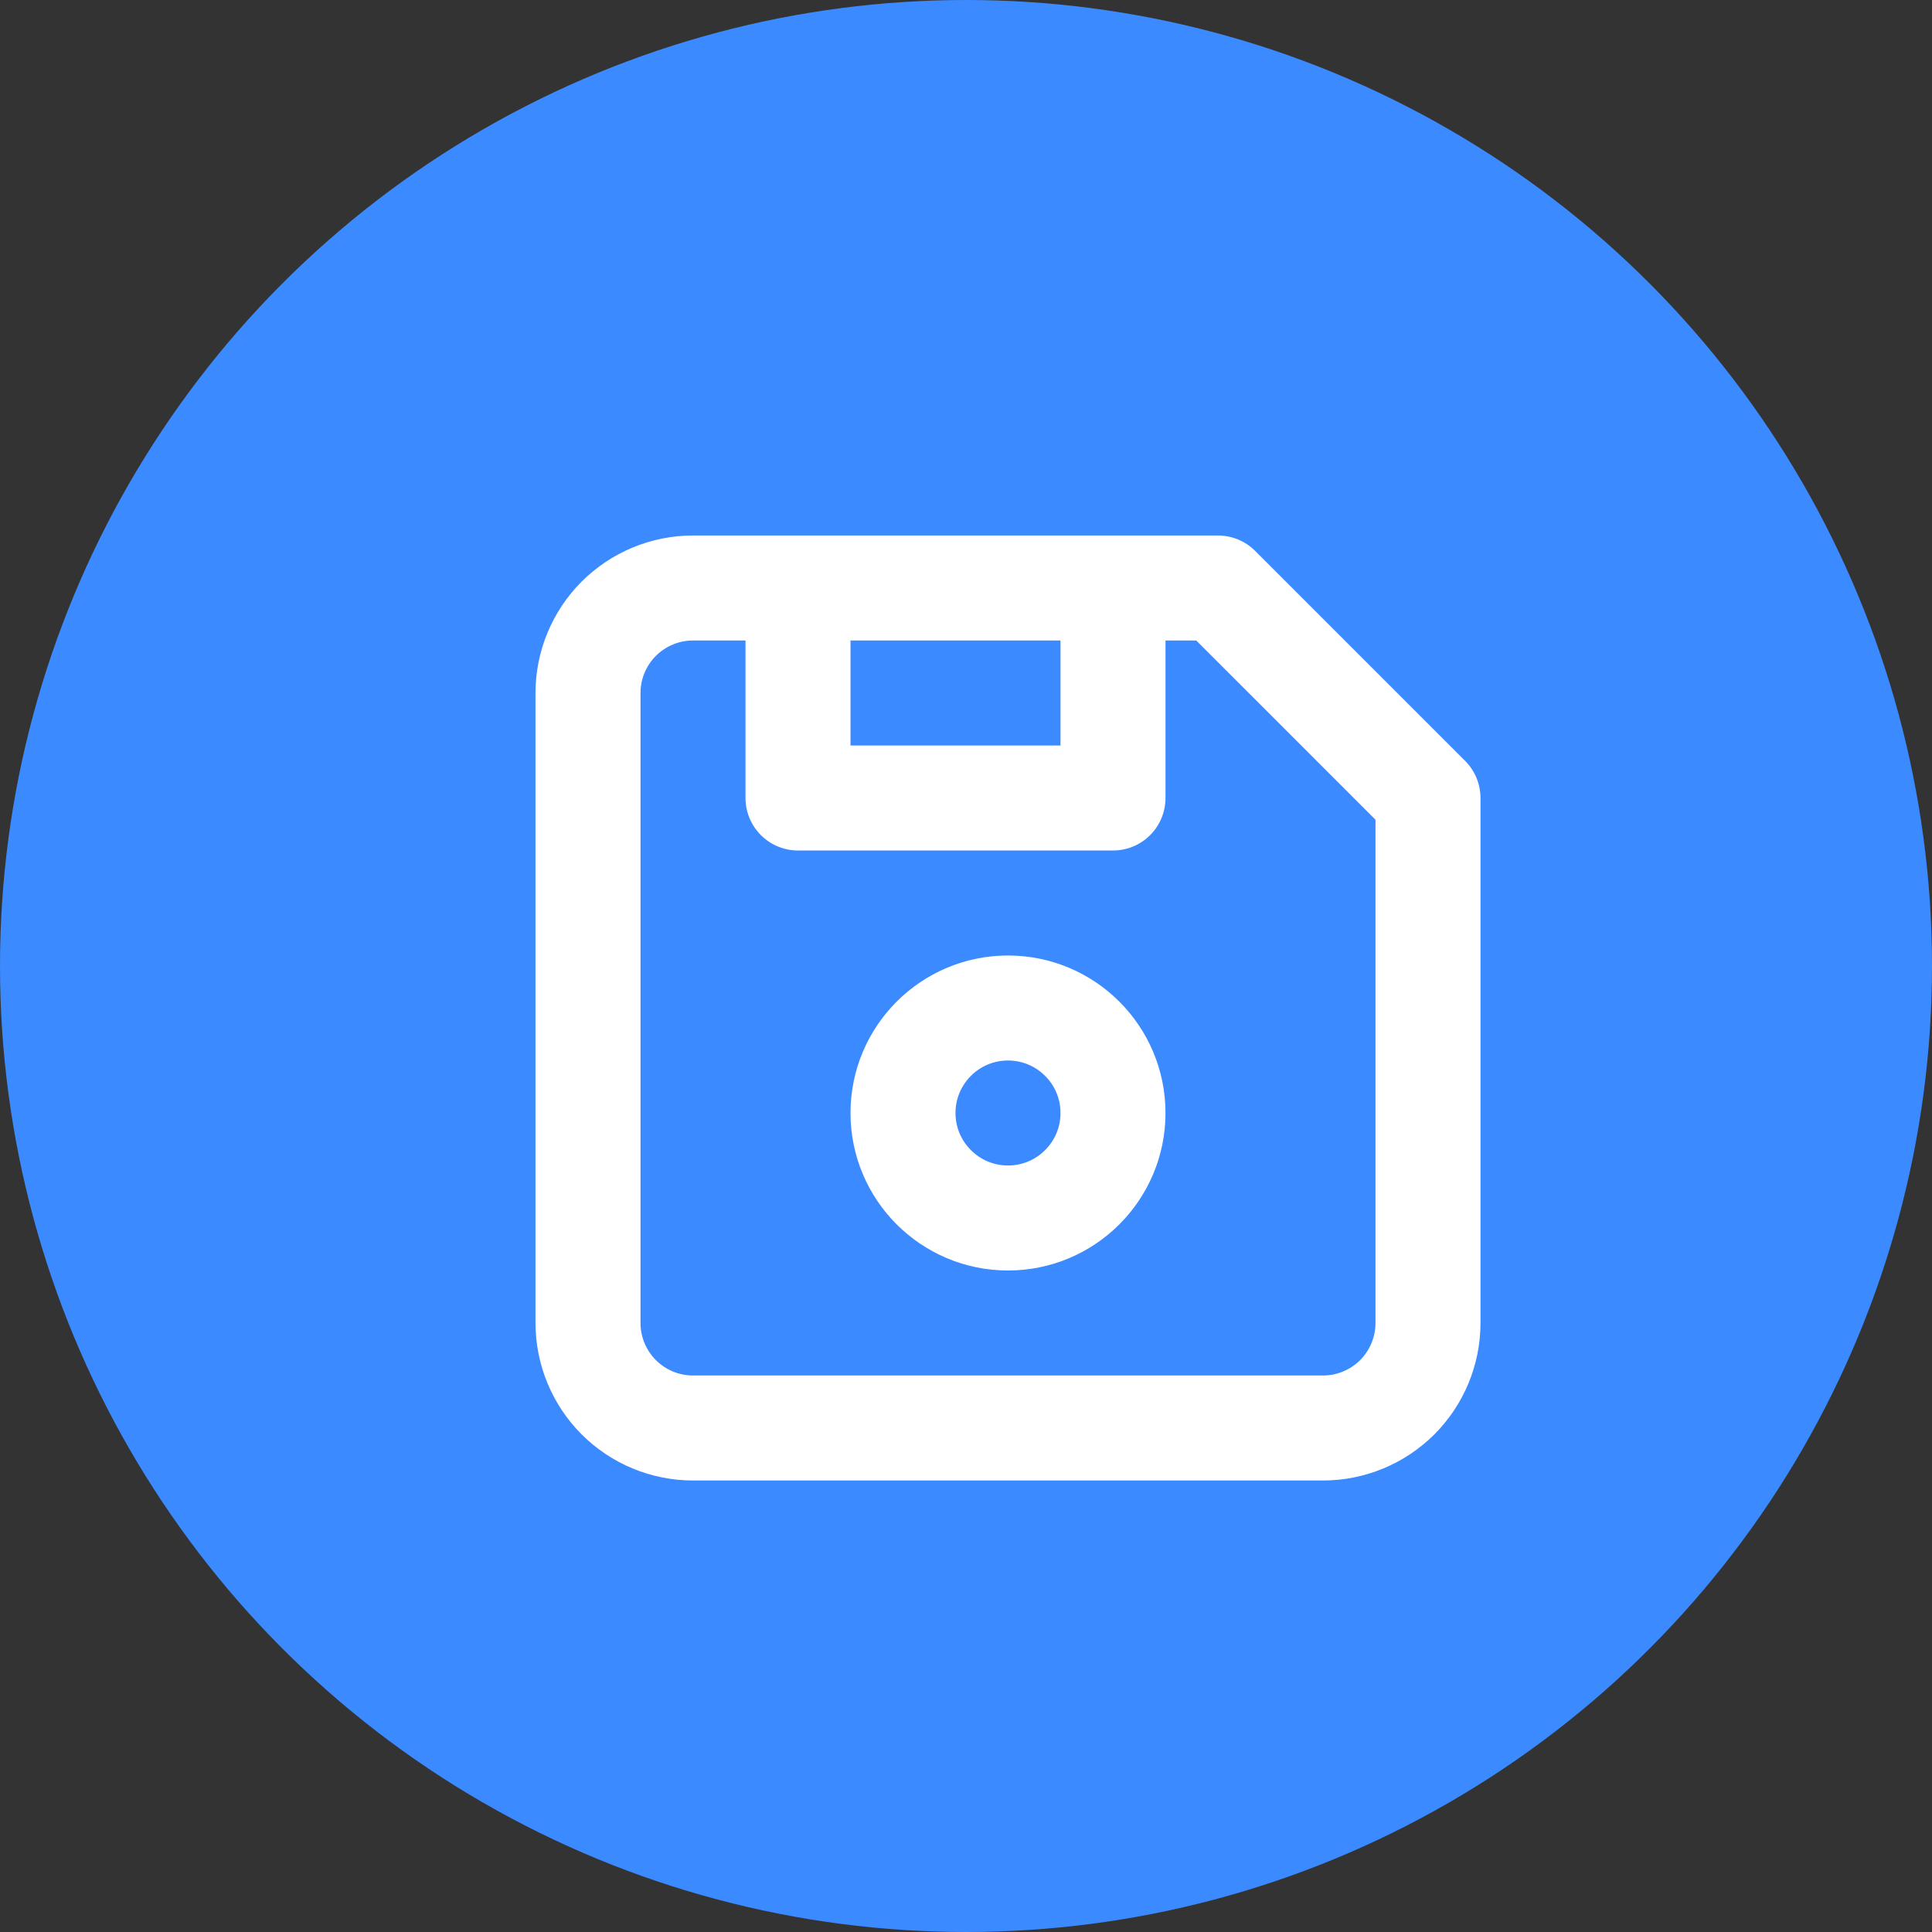 <svg width="23" height="23" viewBox="0 0 23 23" fill="none" xmlns="http://www.w3.org/2000/svg">
<rect x="0" y="0" width="23" height="23" fill="#333333" stroke="none"/>
<circle cx="11.5" cy="11.5" r="11.5" fill="#3C8AFF"/>
<path d="M13.25 7V9.5H9.5V7M8.25 7H14.5L17 9.5V15.75C17 16.081 16.868 16.399 16.634 16.634C16.399 16.868 16.081 17 15.75 17H8.25C7.918 17 7.601 16.868 7.366 16.634C7.132 16.399 7 16.081 7 15.75V8.25C7 7.918 7.132 7.601 7.366 7.366C7.601 7.132 7.918 7 8.25 7ZM13.25 13.25C13.25 13.94 12.69 14.5 12 14.5C11.31 14.5 10.75 13.94 10.75 13.25C10.75 12.56 11.31 12 12 12C12.69 12 13.25 12.56 13.25 13.25Z" stroke="white" stroke-width="1.25" stroke-linecap="round" stroke-linejoin="round"/>
</svg>
